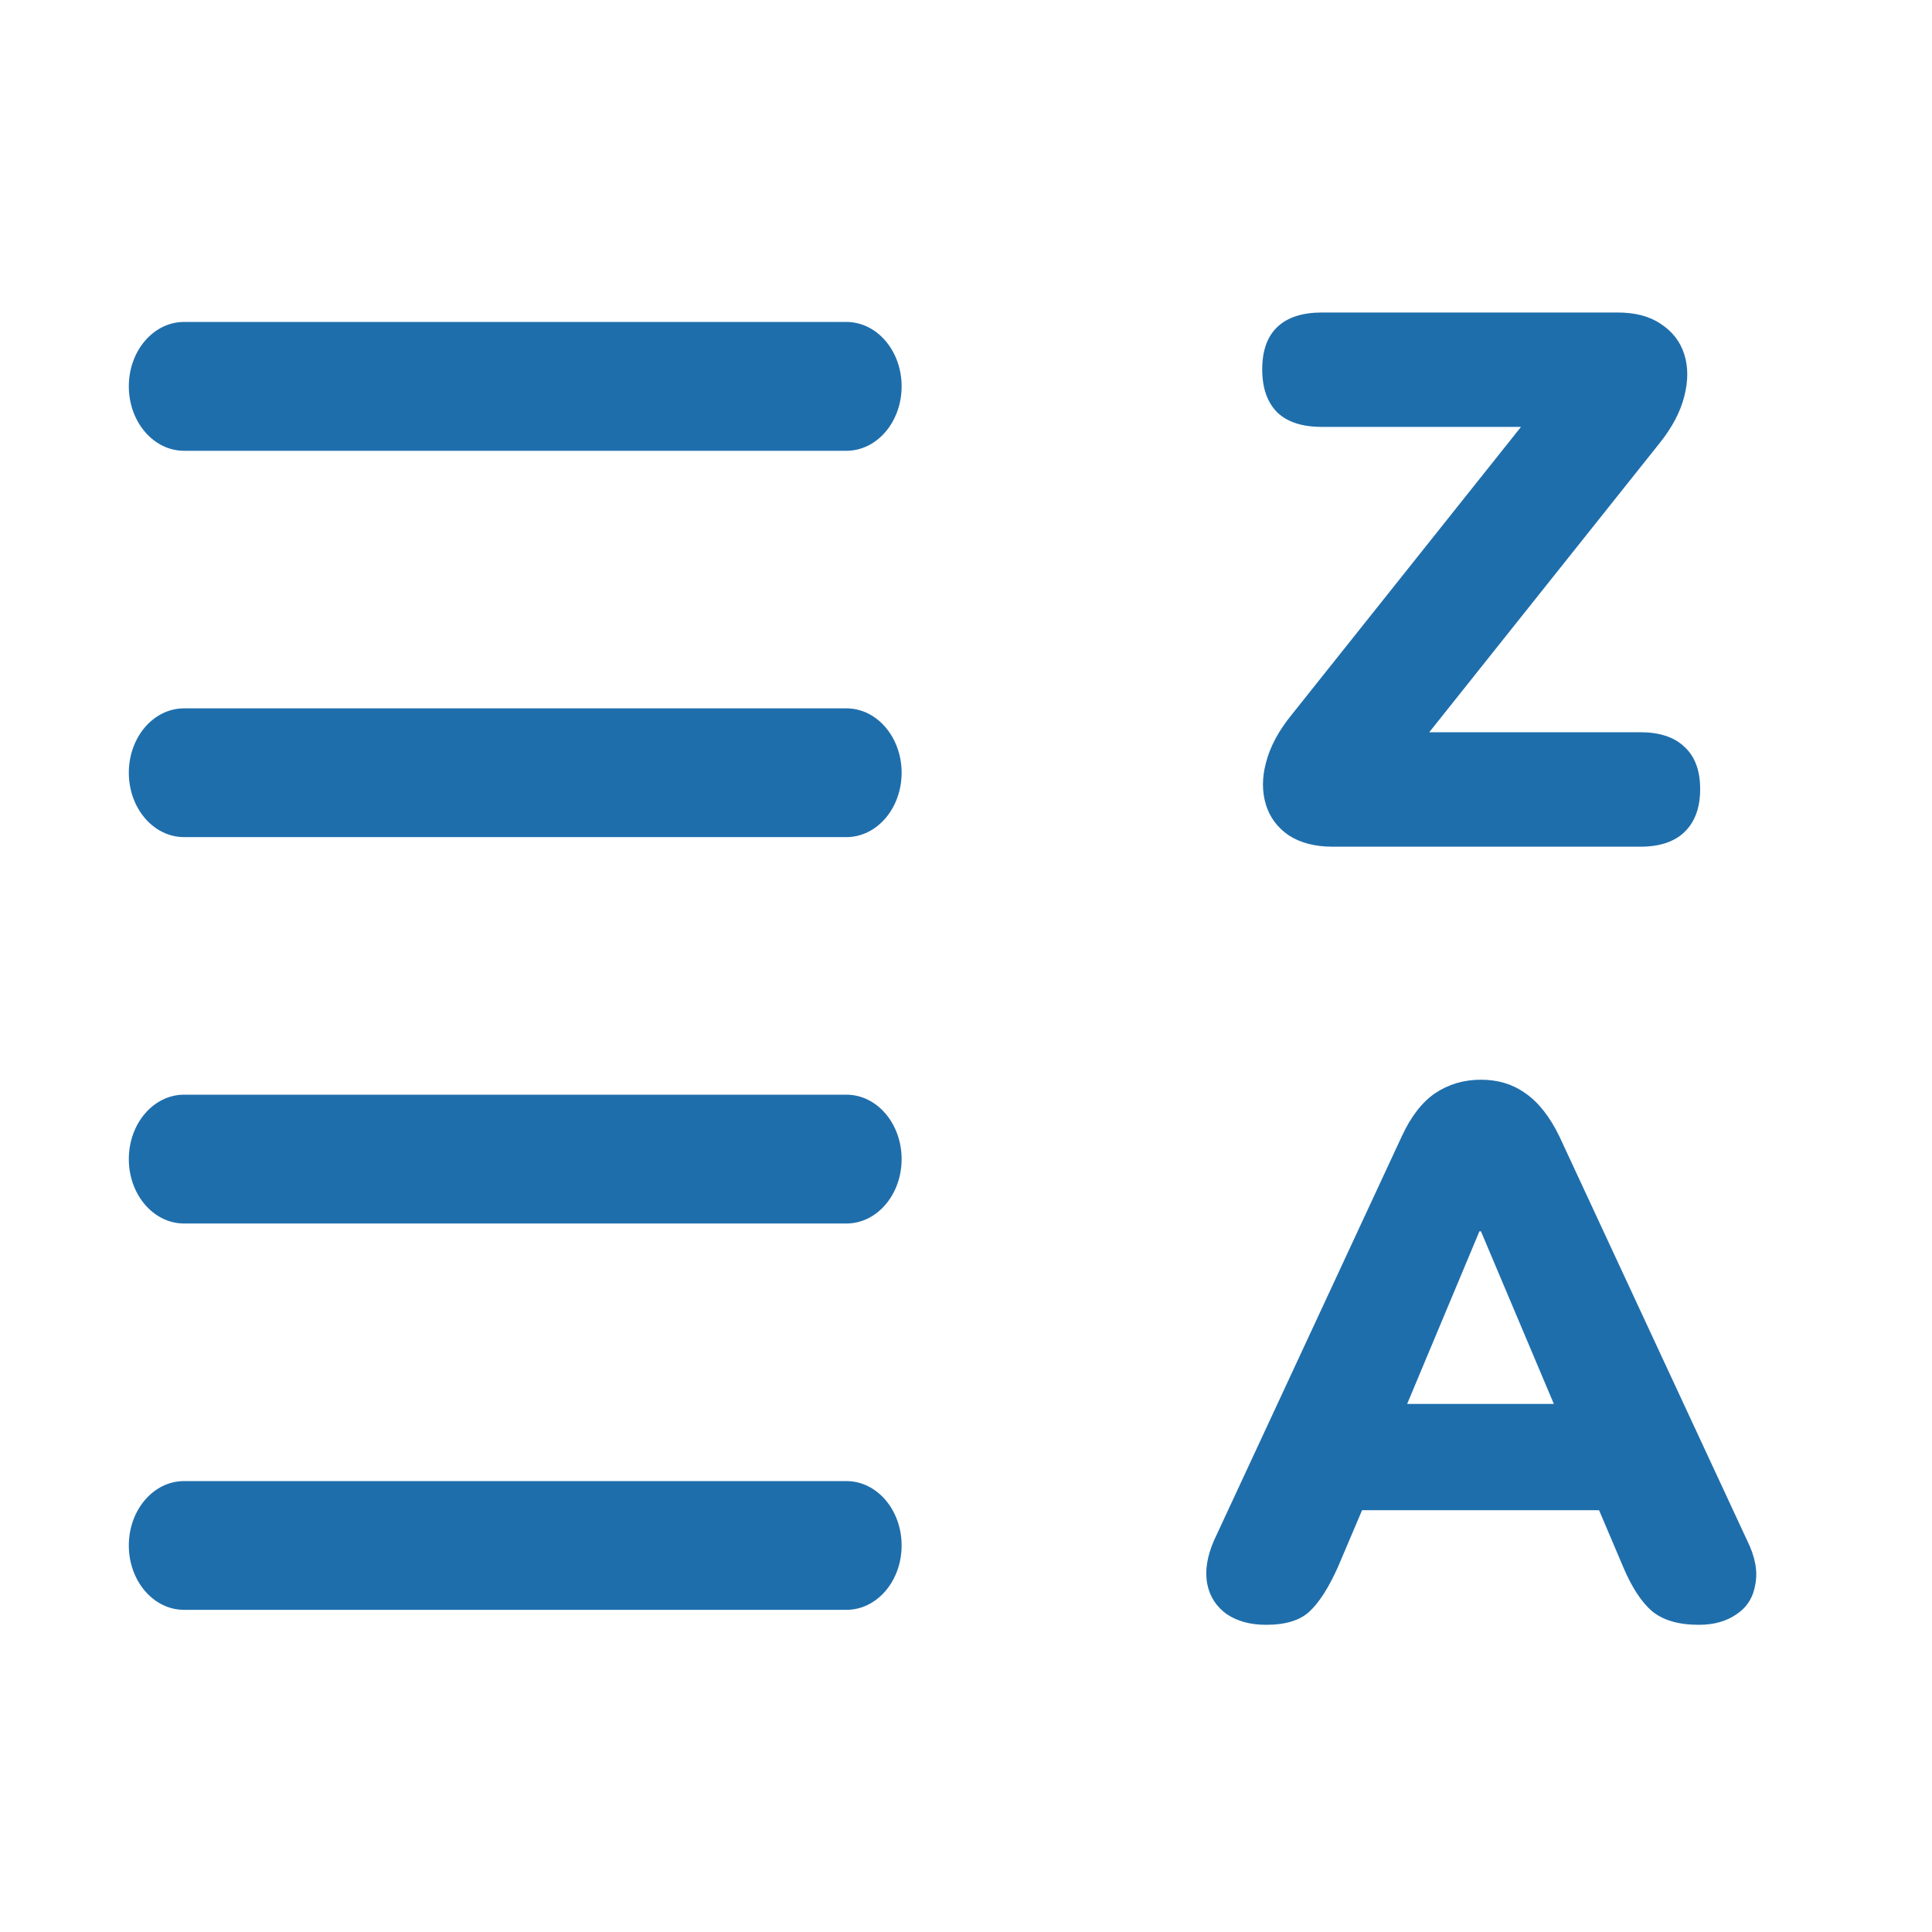 <svg width="28" height="28" viewBox="0 0 28 28" fill="none" xmlns="http://www.w3.org/2000/svg">
<path fill-rule="evenodd" clip-rule="evenodd" d="M1.867 5.599C1.867 5.084 2.225 4.666 2.667 4.666H12.267C12.709 4.666 13.067 5.084 13.067 5.599C13.067 6.115 12.709 6.533 12.267 6.533H2.667C2.225 6.533 1.867 6.115 1.867 5.599Z" fill="#1F6EAC"/>
<path fill-rule="evenodd" clip-rule="evenodd" d="M1.867 11.199C1.867 10.684 2.225 10.266 2.667 10.266H12.267C12.709 10.266 13.067 10.684 13.067 11.199C13.067 11.714 12.709 12.132 12.267 12.132H2.667C2.225 12.132 1.867 11.714 1.867 11.199Z" fill="#1F6EAC"/>
<path fill-rule="evenodd" clip-rule="evenodd" d="M1.867 16.799C1.867 16.283 2.225 15.865 2.667 15.865H12.267C12.709 15.865 13.067 16.283 13.067 16.799C13.067 17.314 12.709 17.732 12.267 17.732H2.667C2.225 17.732 1.867 17.314 1.867 16.799Z" fill="#1F6EAC"/>
<path fill-rule="evenodd" clip-rule="evenodd" d="M1.867 22.398C1.867 21.883 2.225 21.465 2.667 21.465H12.267C12.709 21.465 13.067 21.883 13.067 22.398C13.067 22.914 12.709 23.331 12.267 23.331H2.667C2.225 23.331 1.867 22.914 1.867 22.398Z" fill="#1F6EAC"/>
<path d="M19.314 12.271C19.058 12.271 18.846 12.216 18.677 12.106C18.516 11.996 18.406 11.85 18.348 11.667C18.289 11.476 18.289 11.271 18.348 11.052C18.406 10.825 18.527 10.598 18.71 10.371L22.498 5.616V6.187H19.16C18.875 6.187 18.659 6.118 18.513 5.979C18.366 5.832 18.293 5.624 18.293 5.353C18.293 5.082 18.366 4.877 18.513 4.738C18.659 4.599 18.875 4.529 19.16 4.529H23.443C23.699 4.529 23.908 4.584 24.069 4.694C24.237 4.804 24.351 4.95 24.409 5.133C24.468 5.316 24.468 5.521 24.409 5.748C24.351 5.975 24.23 6.202 24.047 6.429L20.259 11.183V10.612H23.772C24.05 10.612 24.263 10.682 24.409 10.821C24.563 10.96 24.64 11.165 24.64 11.436C24.64 11.707 24.563 11.915 24.409 12.062C24.263 12.201 24.05 12.271 23.772 12.271H19.314Z" fill="#1F6EAC"/>
<path d="M18.349 23.548C18.123 23.548 17.934 23.497 17.781 23.395C17.628 23.286 17.533 23.14 17.497 22.958C17.46 22.769 17.493 22.557 17.595 22.324L20.316 16.468C20.447 16.184 20.607 15.976 20.797 15.845C20.993 15.714 21.215 15.648 21.463 15.648C21.711 15.648 21.925 15.714 22.108 15.845C22.297 15.976 22.461 16.184 22.599 16.468L25.32 22.324C25.436 22.557 25.477 22.769 25.44 22.958C25.411 23.147 25.32 23.293 25.167 23.395C25.021 23.497 24.839 23.548 24.621 23.548C24.329 23.548 24.104 23.483 23.943 23.351C23.79 23.22 23.652 23.009 23.528 22.718L22.938 21.33L23.703 21.887H19.201L19.977 21.33L19.387 22.718C19.256 23.009 19.121 23.22 18.983 23.351C18.844 23.483 18.633 23.548 18.349 23.548ZM21.441 17.845L20.174 20.871L19.868 20.347H23.047L22.741 20.871L21.463 17.845H21.441Z" fill="#1F6EAC"/>
</svg>
